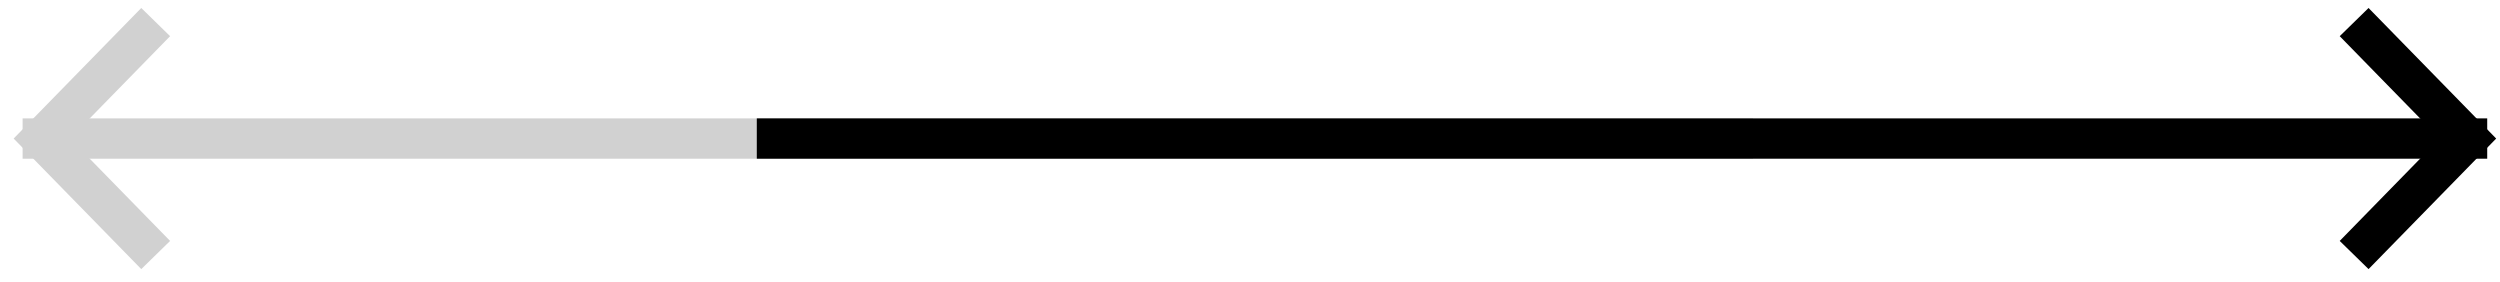 <svg width="124" height="14" viewBox="0 0 124 14" fill="none" xmlns="http://www.w3.org/2000/svg">
<path d="M38.537 6.872H122.366" stroke="black" stroke-width="2" stroke-linecap="square"/>
<path d="M116.765 1.095L122.412 6.872L116.765 12.649" stroke="black" stroke-width="2"/>
<g opacity="0.18">
<path d="M85.95 6.872H2.121" stroke="black" stroke-width="2" stroke-linecap="square"/>
<path d="M7.722 1.095L2.075 6.872L7.722 12.649" stroke="black" stroke-width="2"/>
</g>
</svg>

